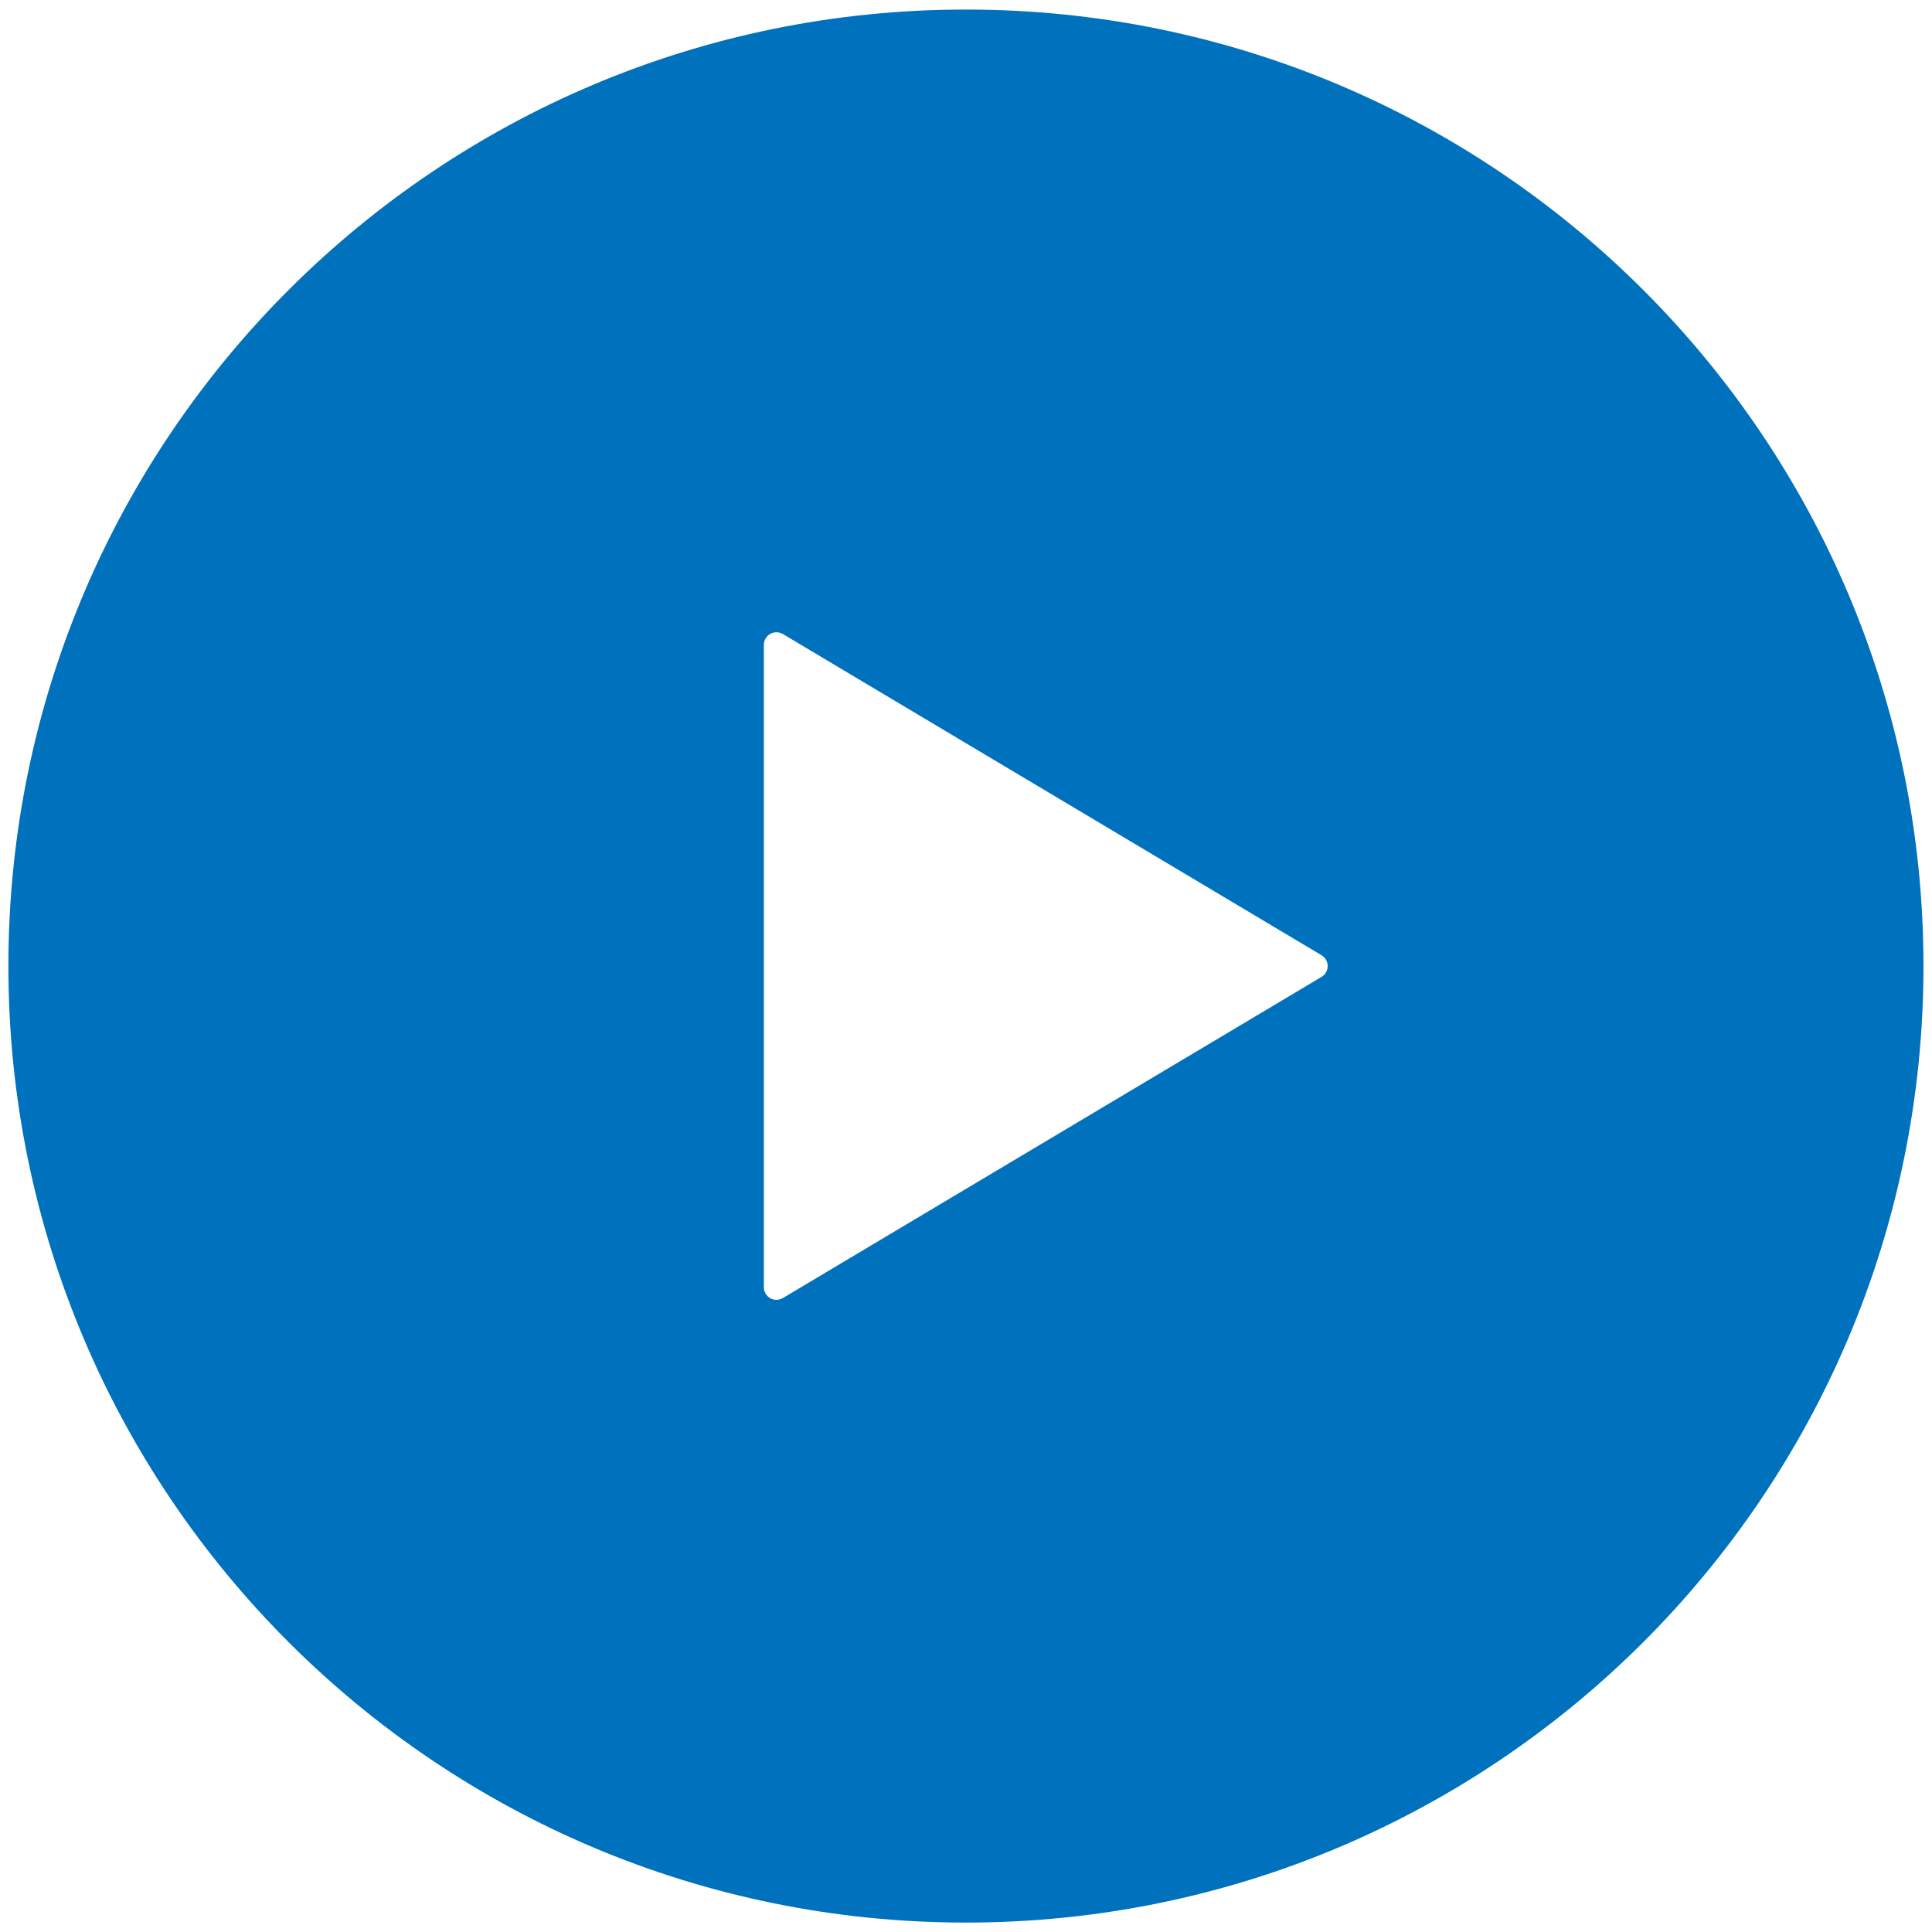 <svg width="90" height="90" viewBox="0 0 90 90" fill="none" xmlns="http://www.w3.org/2000/svg">
<g clip-path="url(#clip0_597_7007)">
<path d="M44.997 0.445C20.363 0.445 0.391 20.396 0.391 45.003C0.391 69.61 20.363 89.561 44.997 89.561C69.631 89.561 89.603 69.61 89.603 45.003C89.603 20.396 69.631 0.445 44.997 0.445ZM61.561 45.508L36.47 60.467C36.29 60.576 36.062 60.581 35.876 60.472C35.697 60.369 35.583 60.176 35.583 59.961V45.002V30.042C35.583 29.83 35.697 29.635 35.876 29.531C36.062 29.425 36.29 29.43 36.47 29.536L61.561 44.498C61.741 44.6 61.847 44.797 61.847 45.002C61.847 45.21 61.741 45.403 61.561 45.508Z" fill="#0071BD"/>
</g>
<defs>
<clipPath id="clip0_597_7007">
<rect width="89.213" height="89.116" fill="white" transform="translate(0.391 0.445)"/>
</clipPath>
</defs>
</svg>
